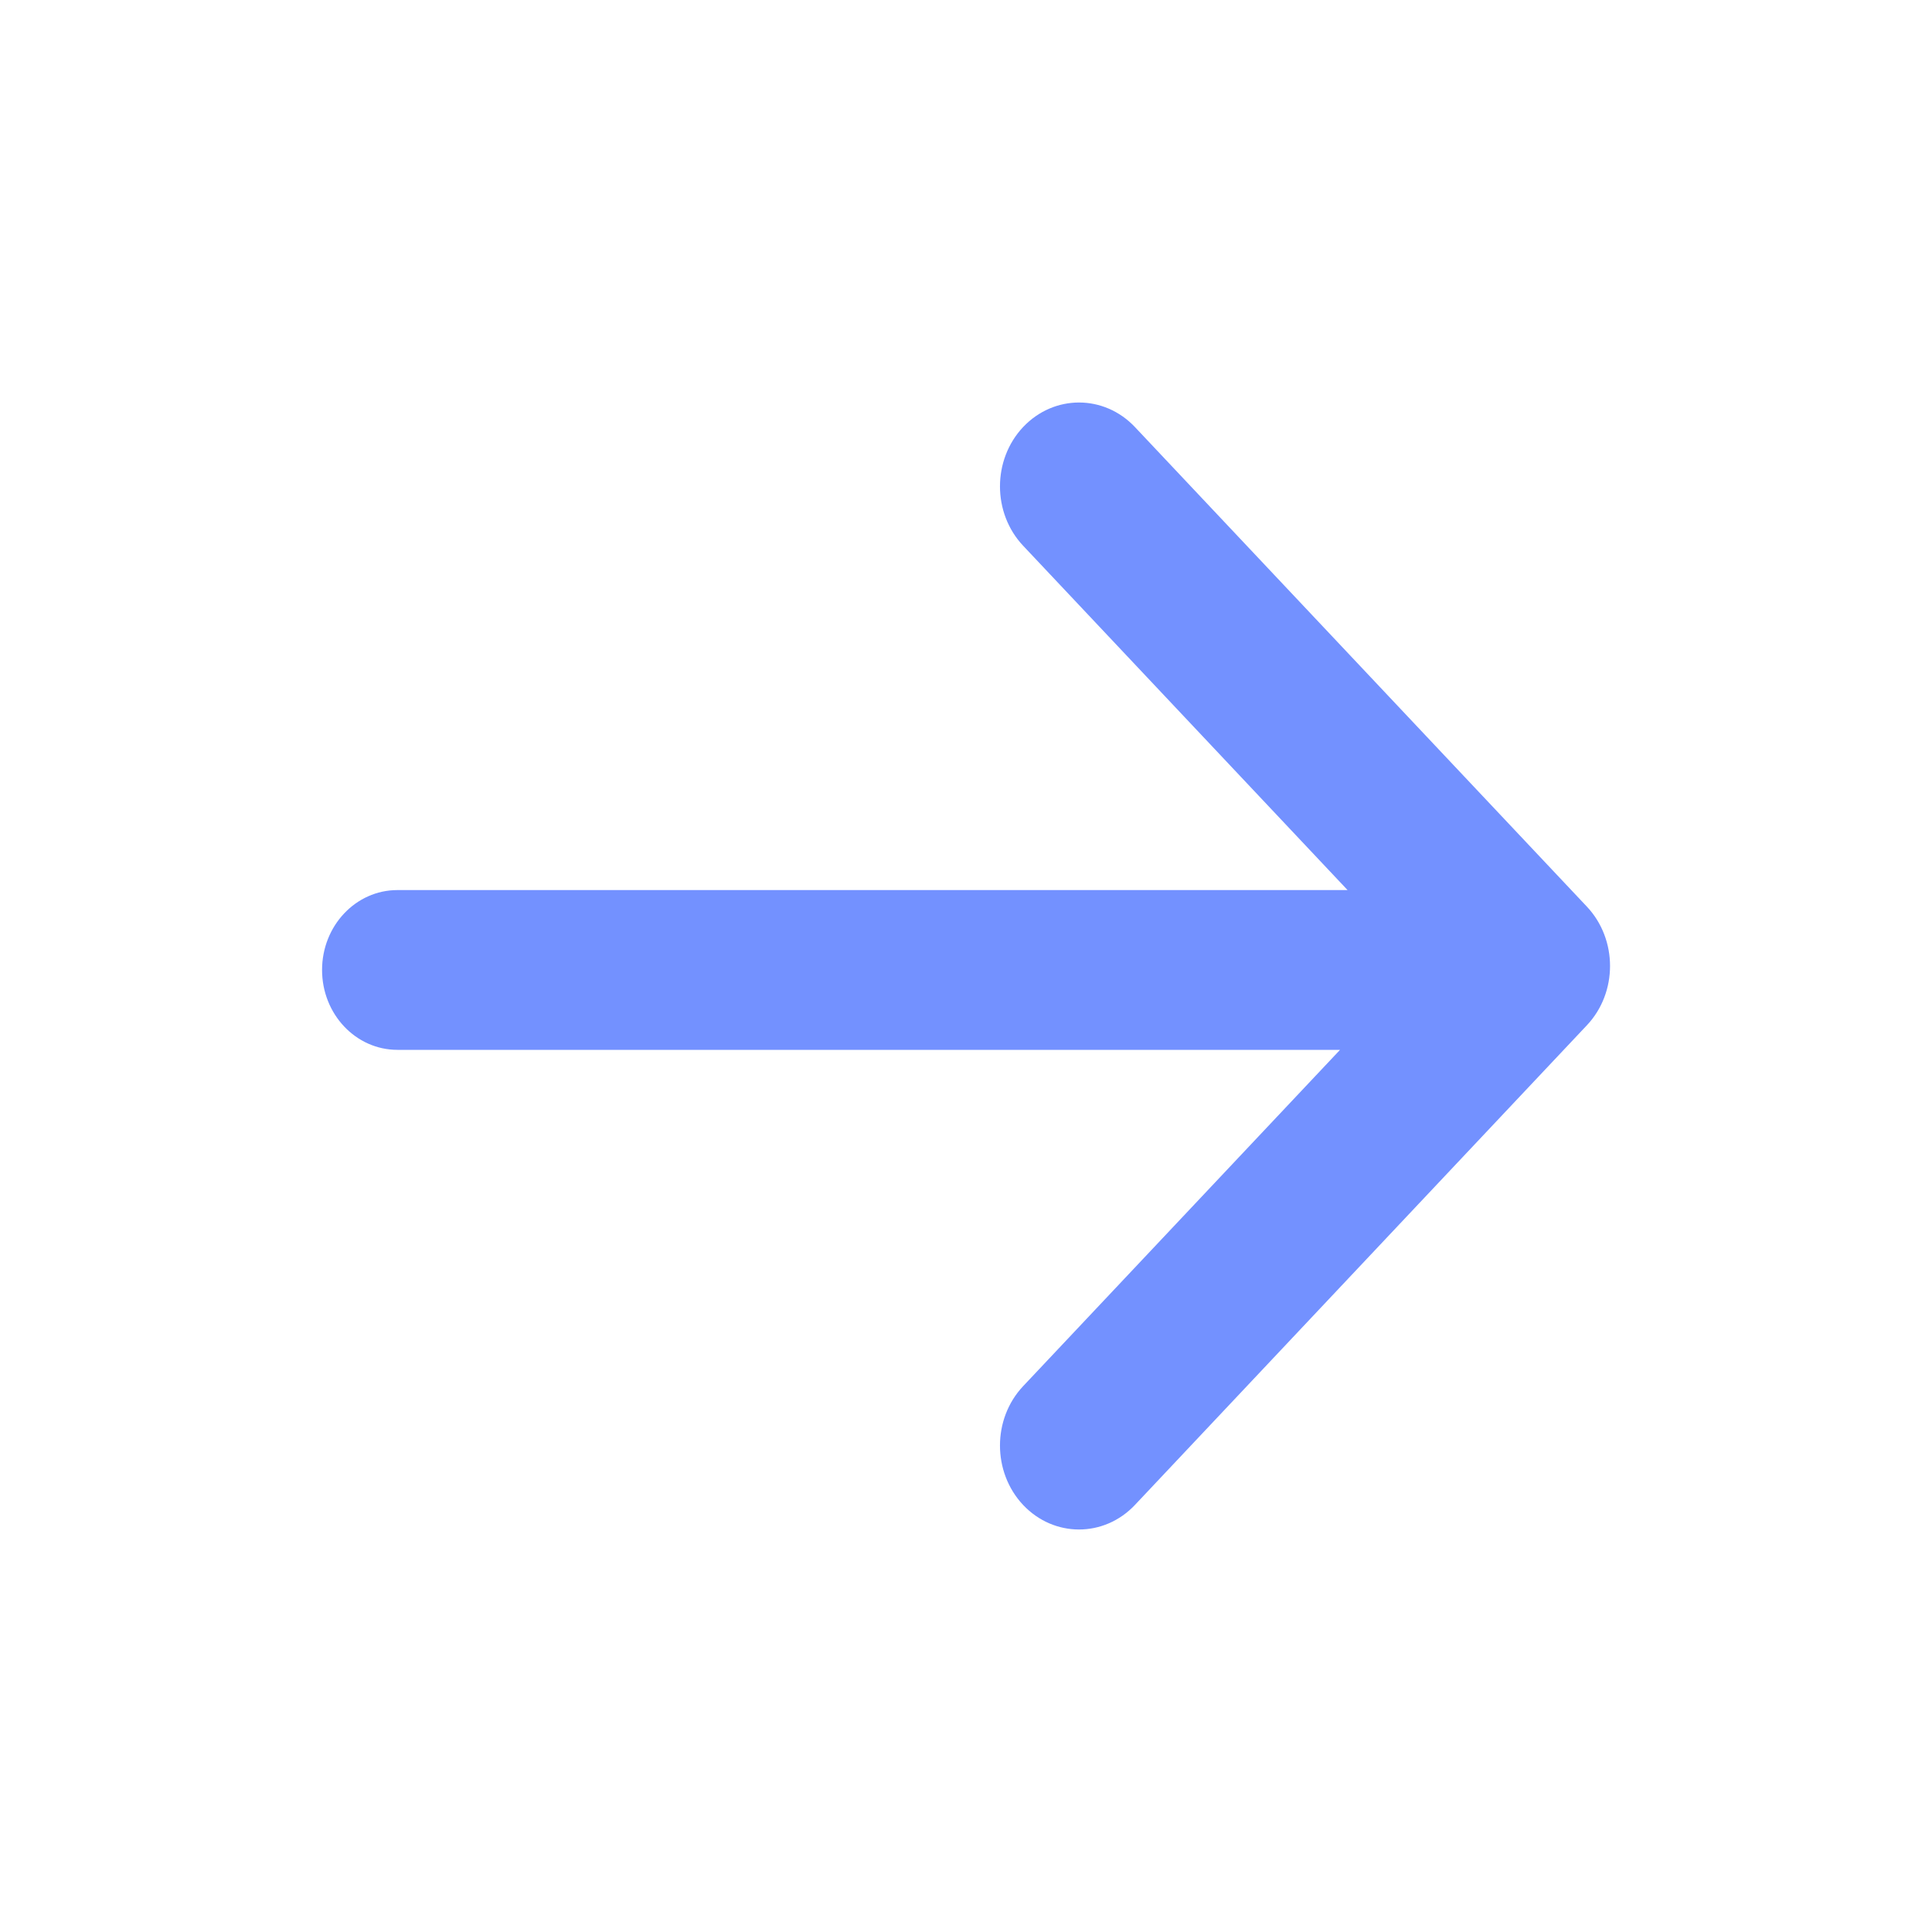 <svg width="20" height="20" viewBox="0 0 20 20" fill="none" xmlns="http://www.w3.org/2000/svg">
<path d="M3.334 10.041C3.334 10.498 3.683 10.868 4.114 10.868L13.872 10.868L10.591 14.35C10.272 14.689 10.272 15.239 10.591 15.579C10.911 15.918 11.429 15.918 11.749 15.579L16.427 10.614C16.747 10.275 16.747 9.725 16.427 9.385L11.749 4.421C11.429 4.082 10.911 4.082 10.591 4.421C10.272 4.76 10.272 5.31 10.591 5.649L13.95 9.214L4.114 9.214C3.683 9.214 3.334 9.584 3.334 10.041Z" fill="#7391FF"/>
</svg>
